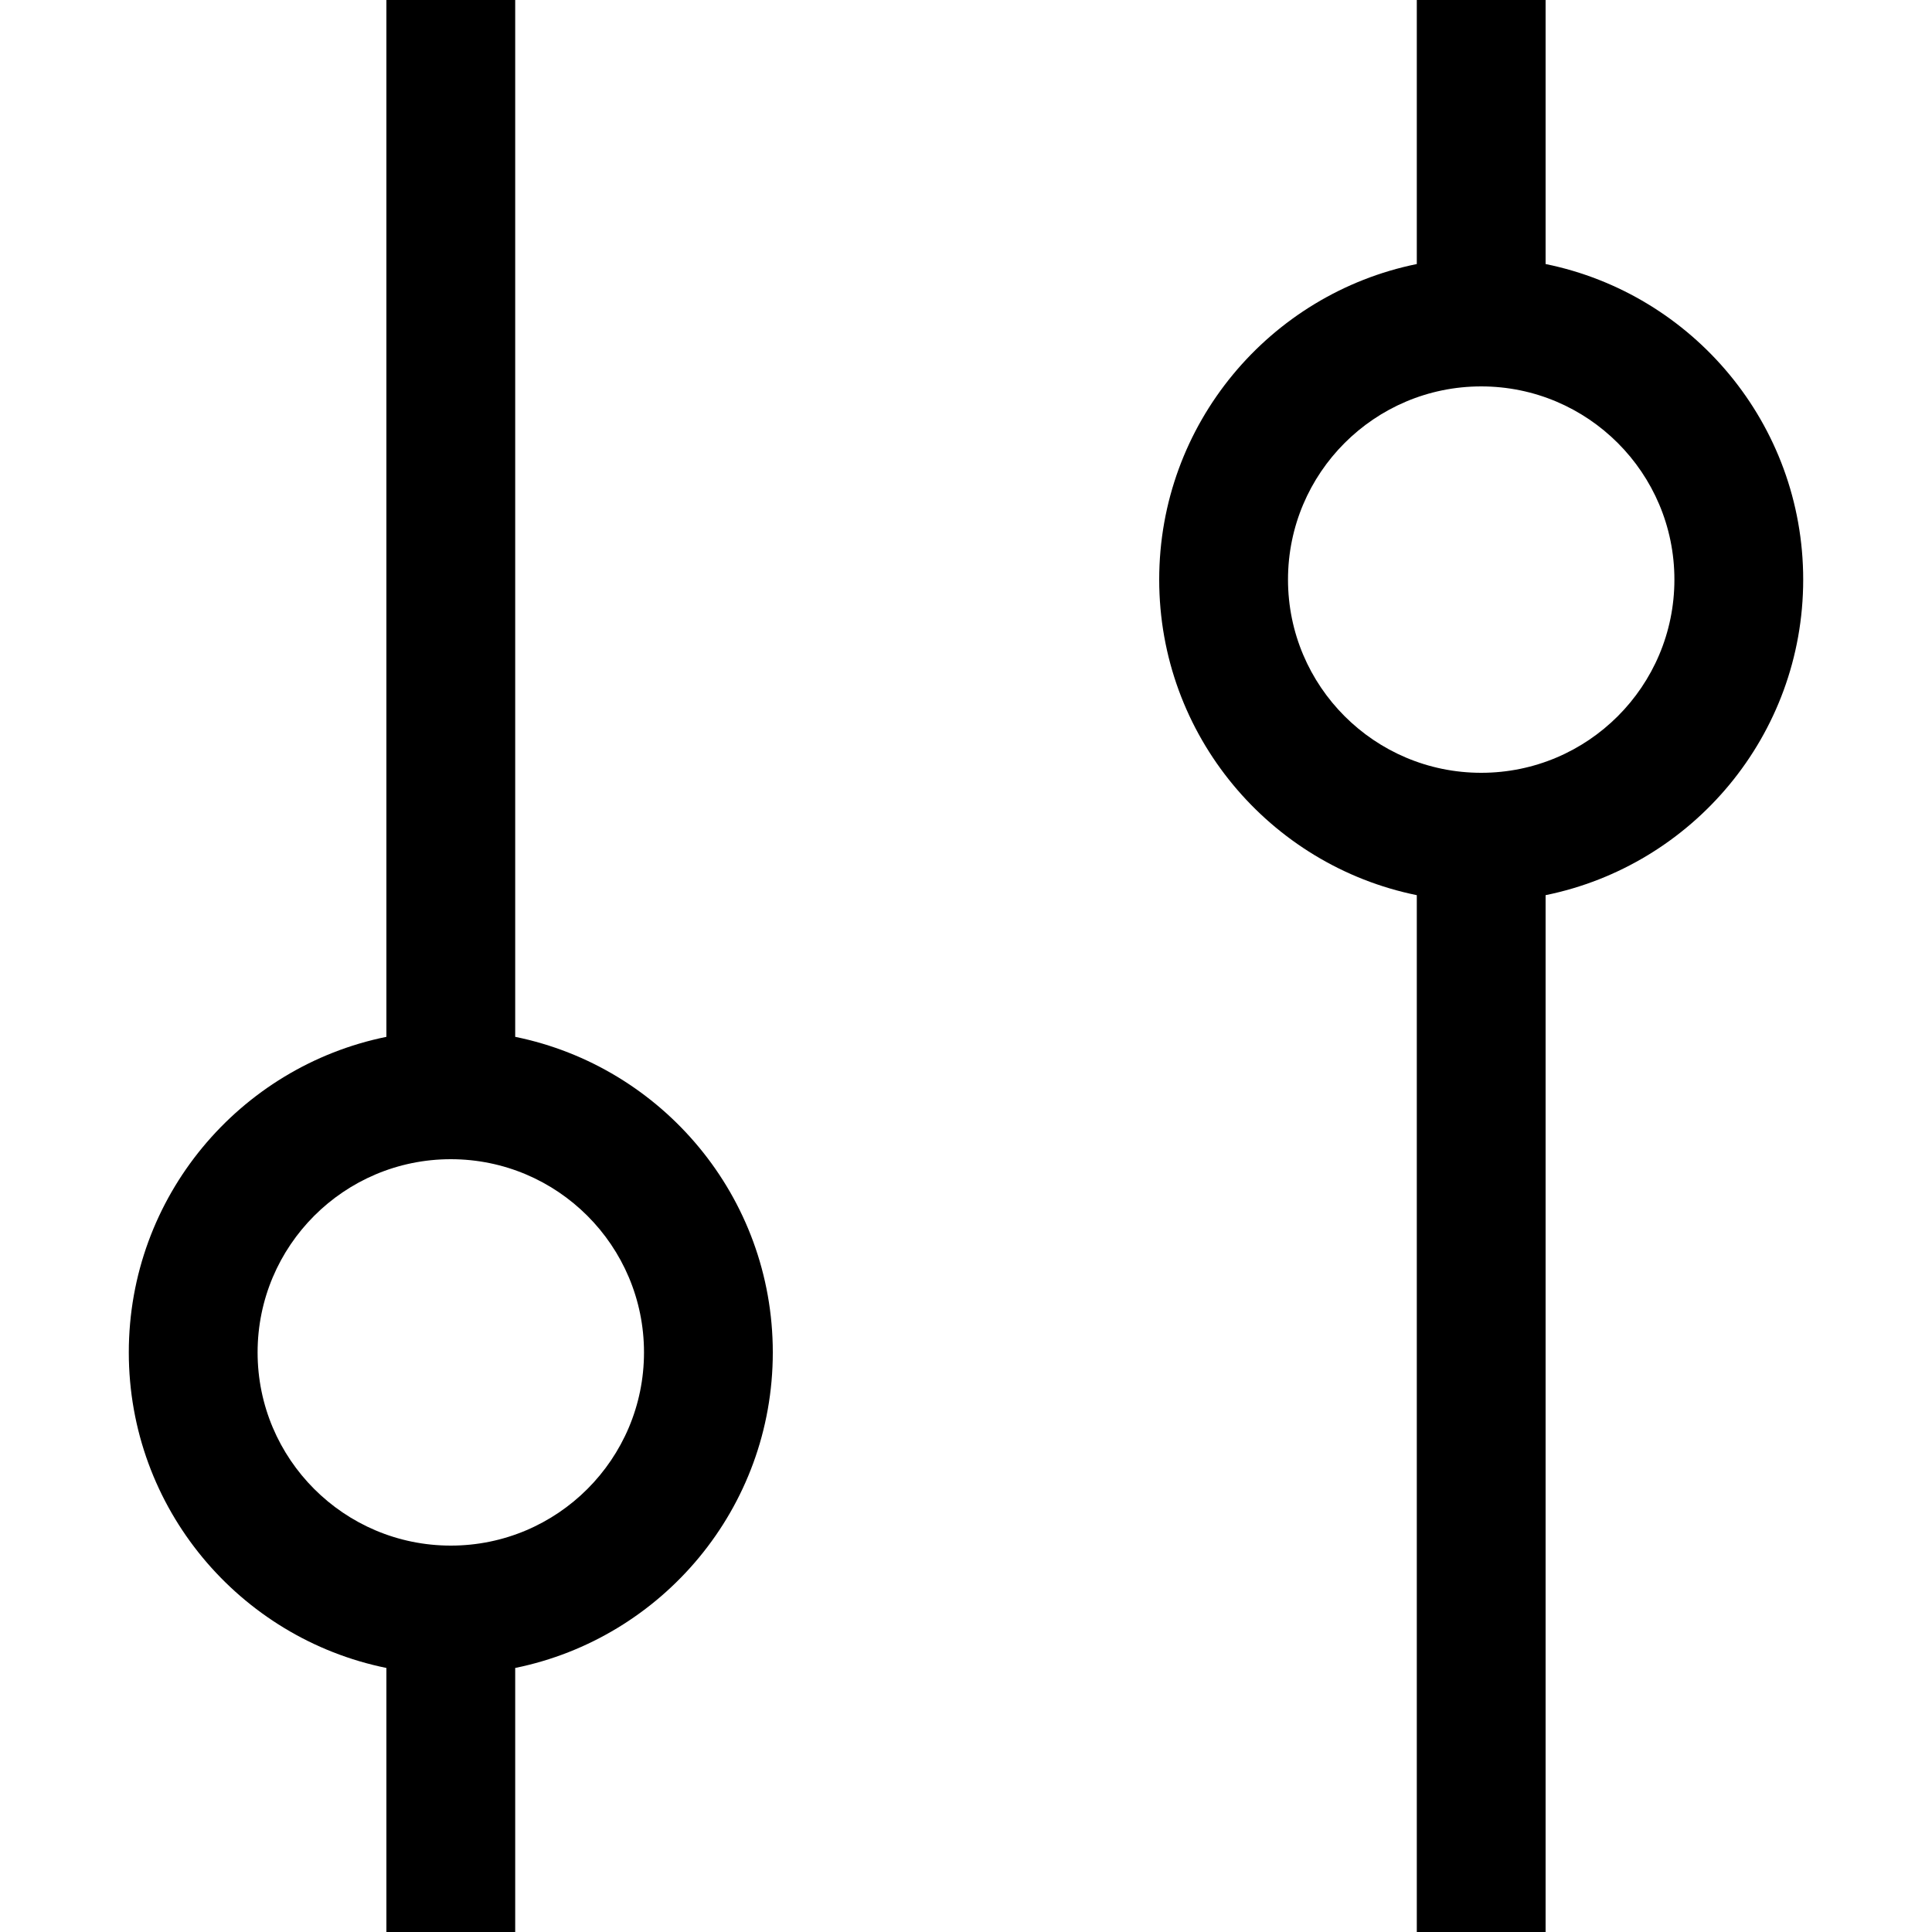 <svg width="15" height="15" viewBox="0 0 15 15" fill="none" xmlns="http://www.w3.org/2000/svg">
<path fill-rule="evenodd" clip-rule="evenodd" d="M3 8.05L3 0H4L4 8.05C5.141 8.282 6 9.291 6 10.5C6 11.71 5.141 12.718 4 12.95V15H3V12.95C1.859 12.718 1 11.71 1 10.5C1 9.291 1.859 8.282 3 8.05ZM11 2.05L11 0H12L12 2.05C13.141 2.282 14 3.291 14 4.5C14 5.709 13.141 6.718 12 6.95V15H11V6.95C9.859 6.718 9 5.709 9 4.5C9 3.291 9.859 2.282 11 2.05ZM11.5 3C10.672 3 10 3.672 10 4.5C10 5.328 10.672 6 11.5 6C12.328 6 13 5.328 13 4.5C13 3.672 12.328 3 11.5 3ZM3.5 9C2.672 9 2 9.672 2 10.5C2 11.328 2.672 12 3.5 12C4.328 12 5 11.328 5 10.5C5 9.672 4.328 9 3.5 9Z" fill="black"/>
</svg>

